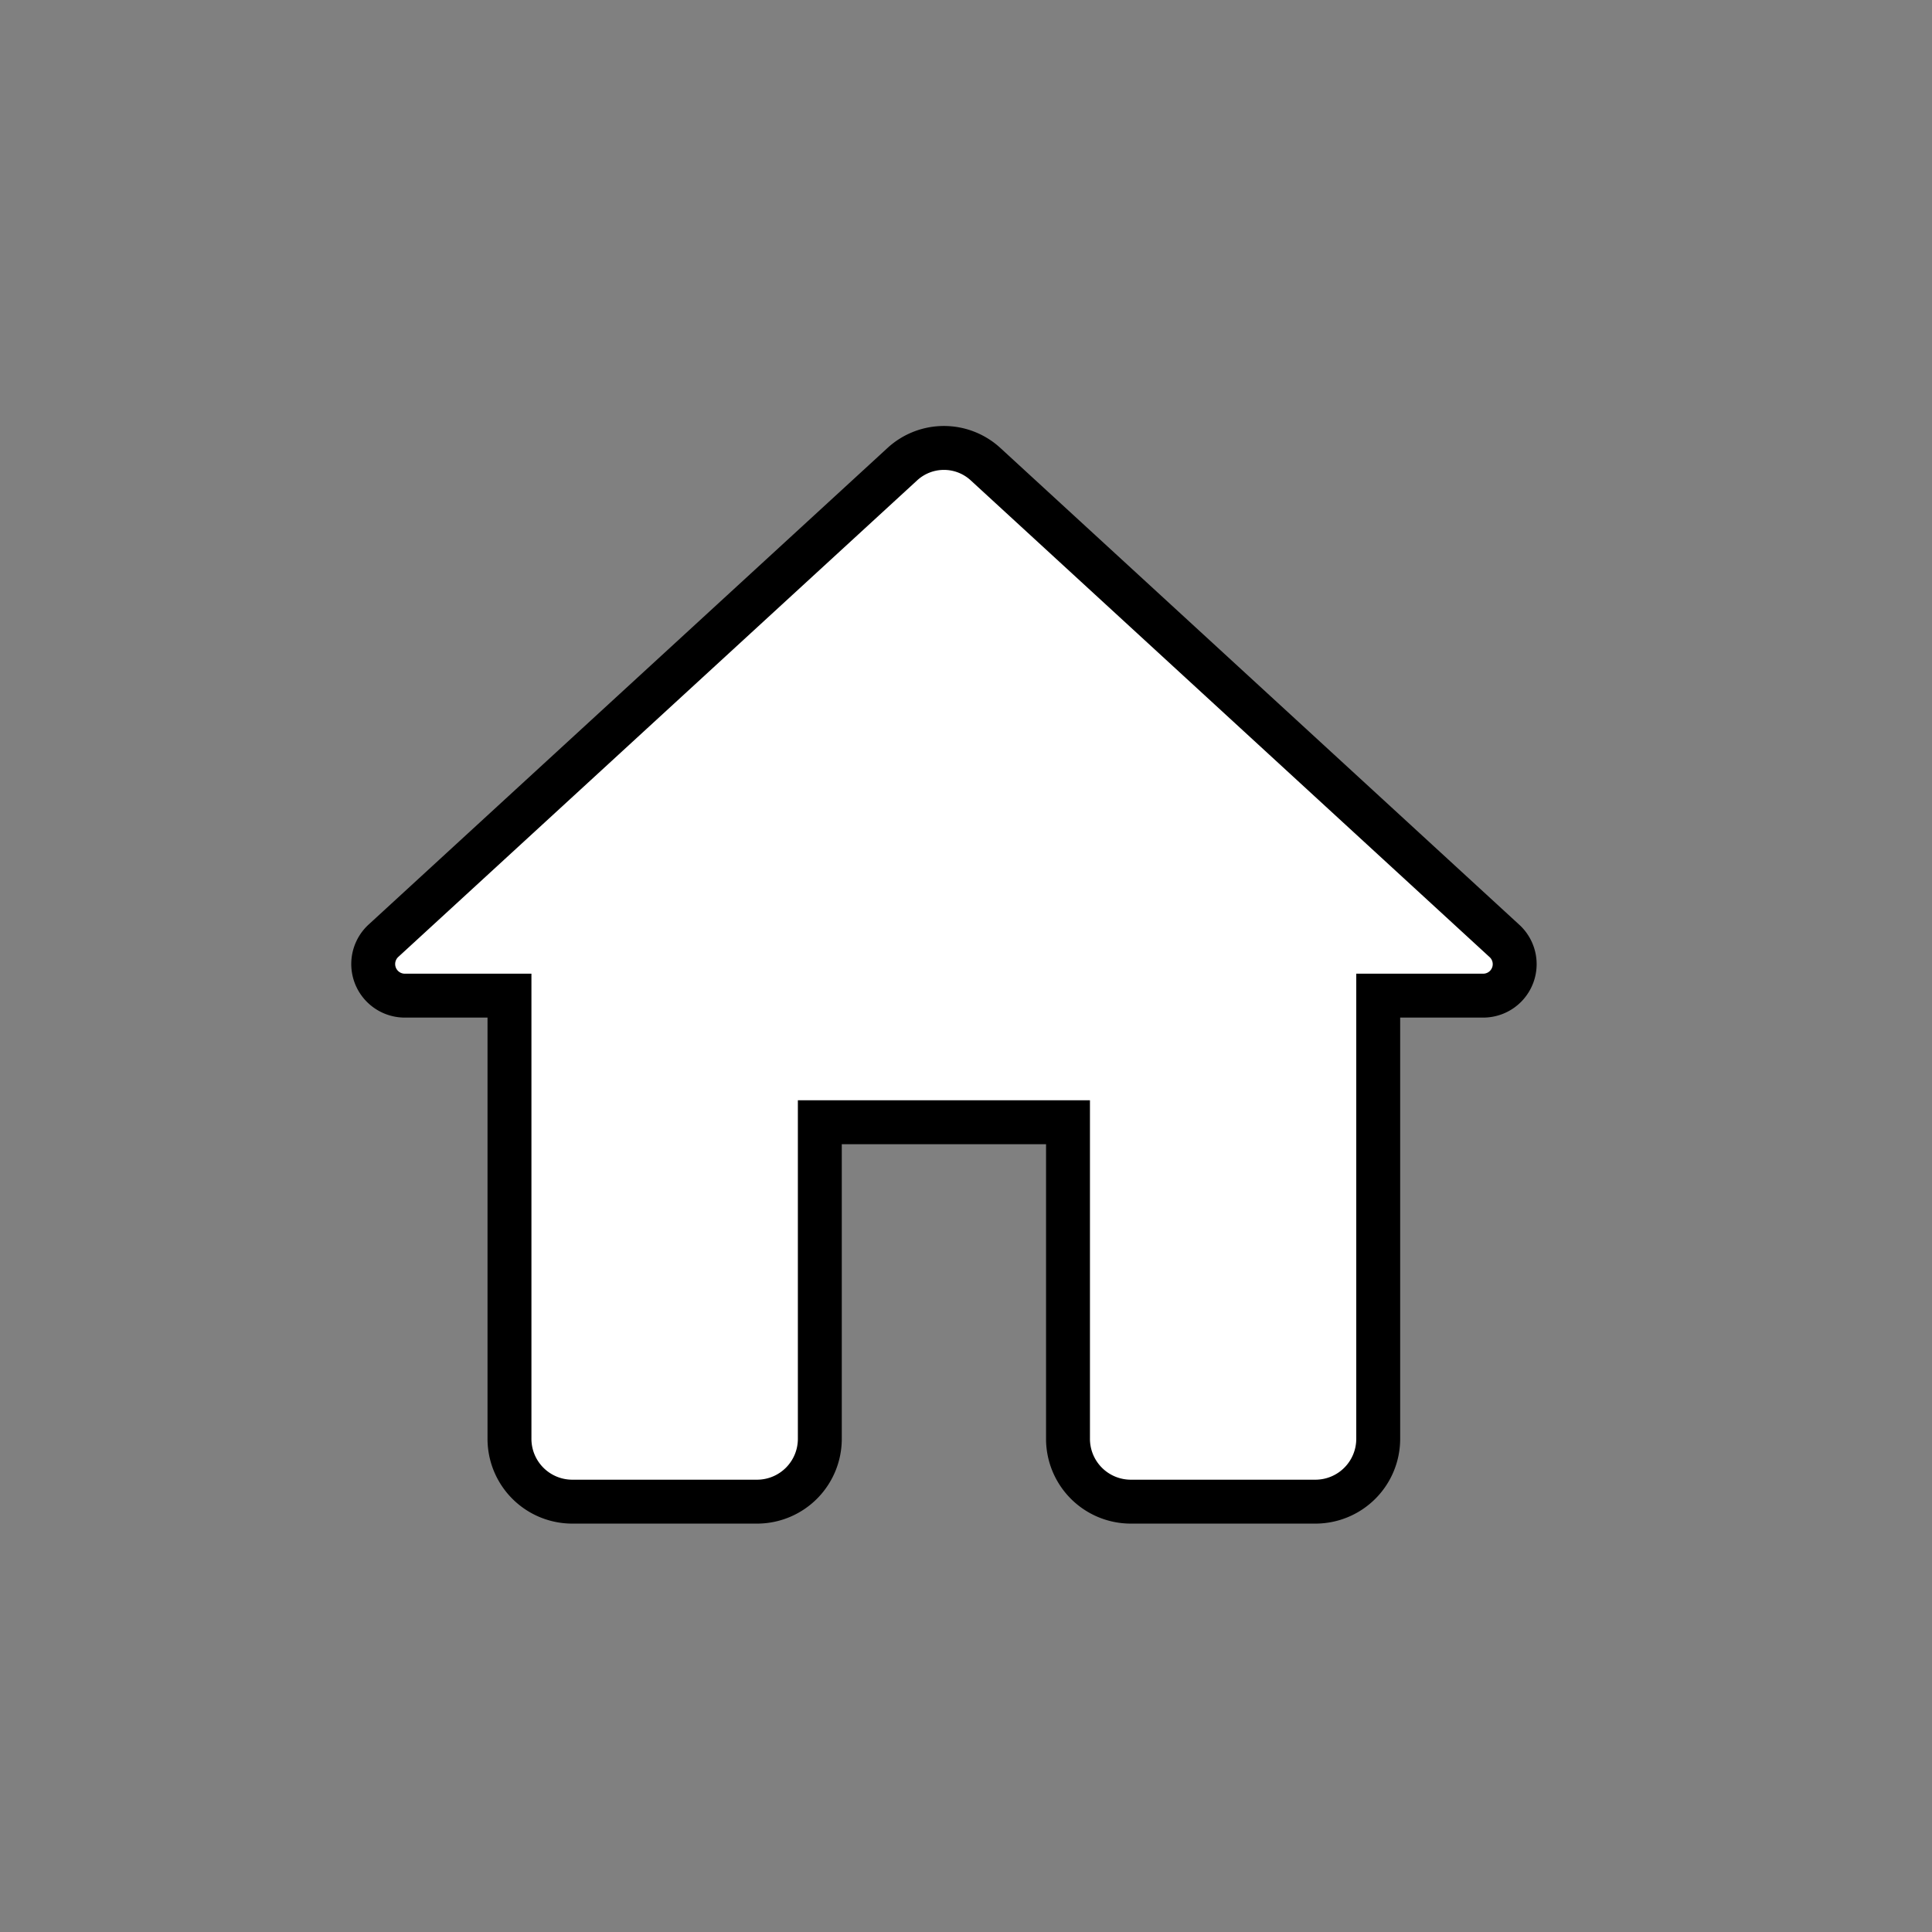 <svg xmlns="http://www.w3.org/2000/svg" width="44" height="44" viewBox="0 0 44 44">
  <rect x="0" y="0" width="44" height="44" fill="#808080" stroke="none"/>
  <g id="그룹_28164" data-name="그룹 28164" transform="translate(-29 -2022.827)">
    <rect id="사각형_30847" data-name="사각형 30847" width="44" height="44" transform="translate(29 2022.827)" fill="rgba(204,18,25,0.2)" opacity="0"/>
    <path id="패스_66196" data-name="패스 66196" d="M12.973,25.9V18.7h5.652V25.9a1.431,1.431,0,0,0,1.413,1.441h4.239A1.431,1.431,0,0,0,25.69,25.9V15.817h2.4a.717.717,0,0,0,.466-1.254L16.746,3.712a1.4,1.4,0,0,0-1.893,0L3.039,14.563a.72.72,0,0,0,.466,1.254h2.4V25.9a1.431,1.431,0,0,0,1.413,1.441H11.56A1.431,1.431,0,0,0,12.973,25.9Z" transform="translate(34.698 2029.685)" fill="#fff" stroke="#000" stroke-width="1"/>
  </g>
</svg>
